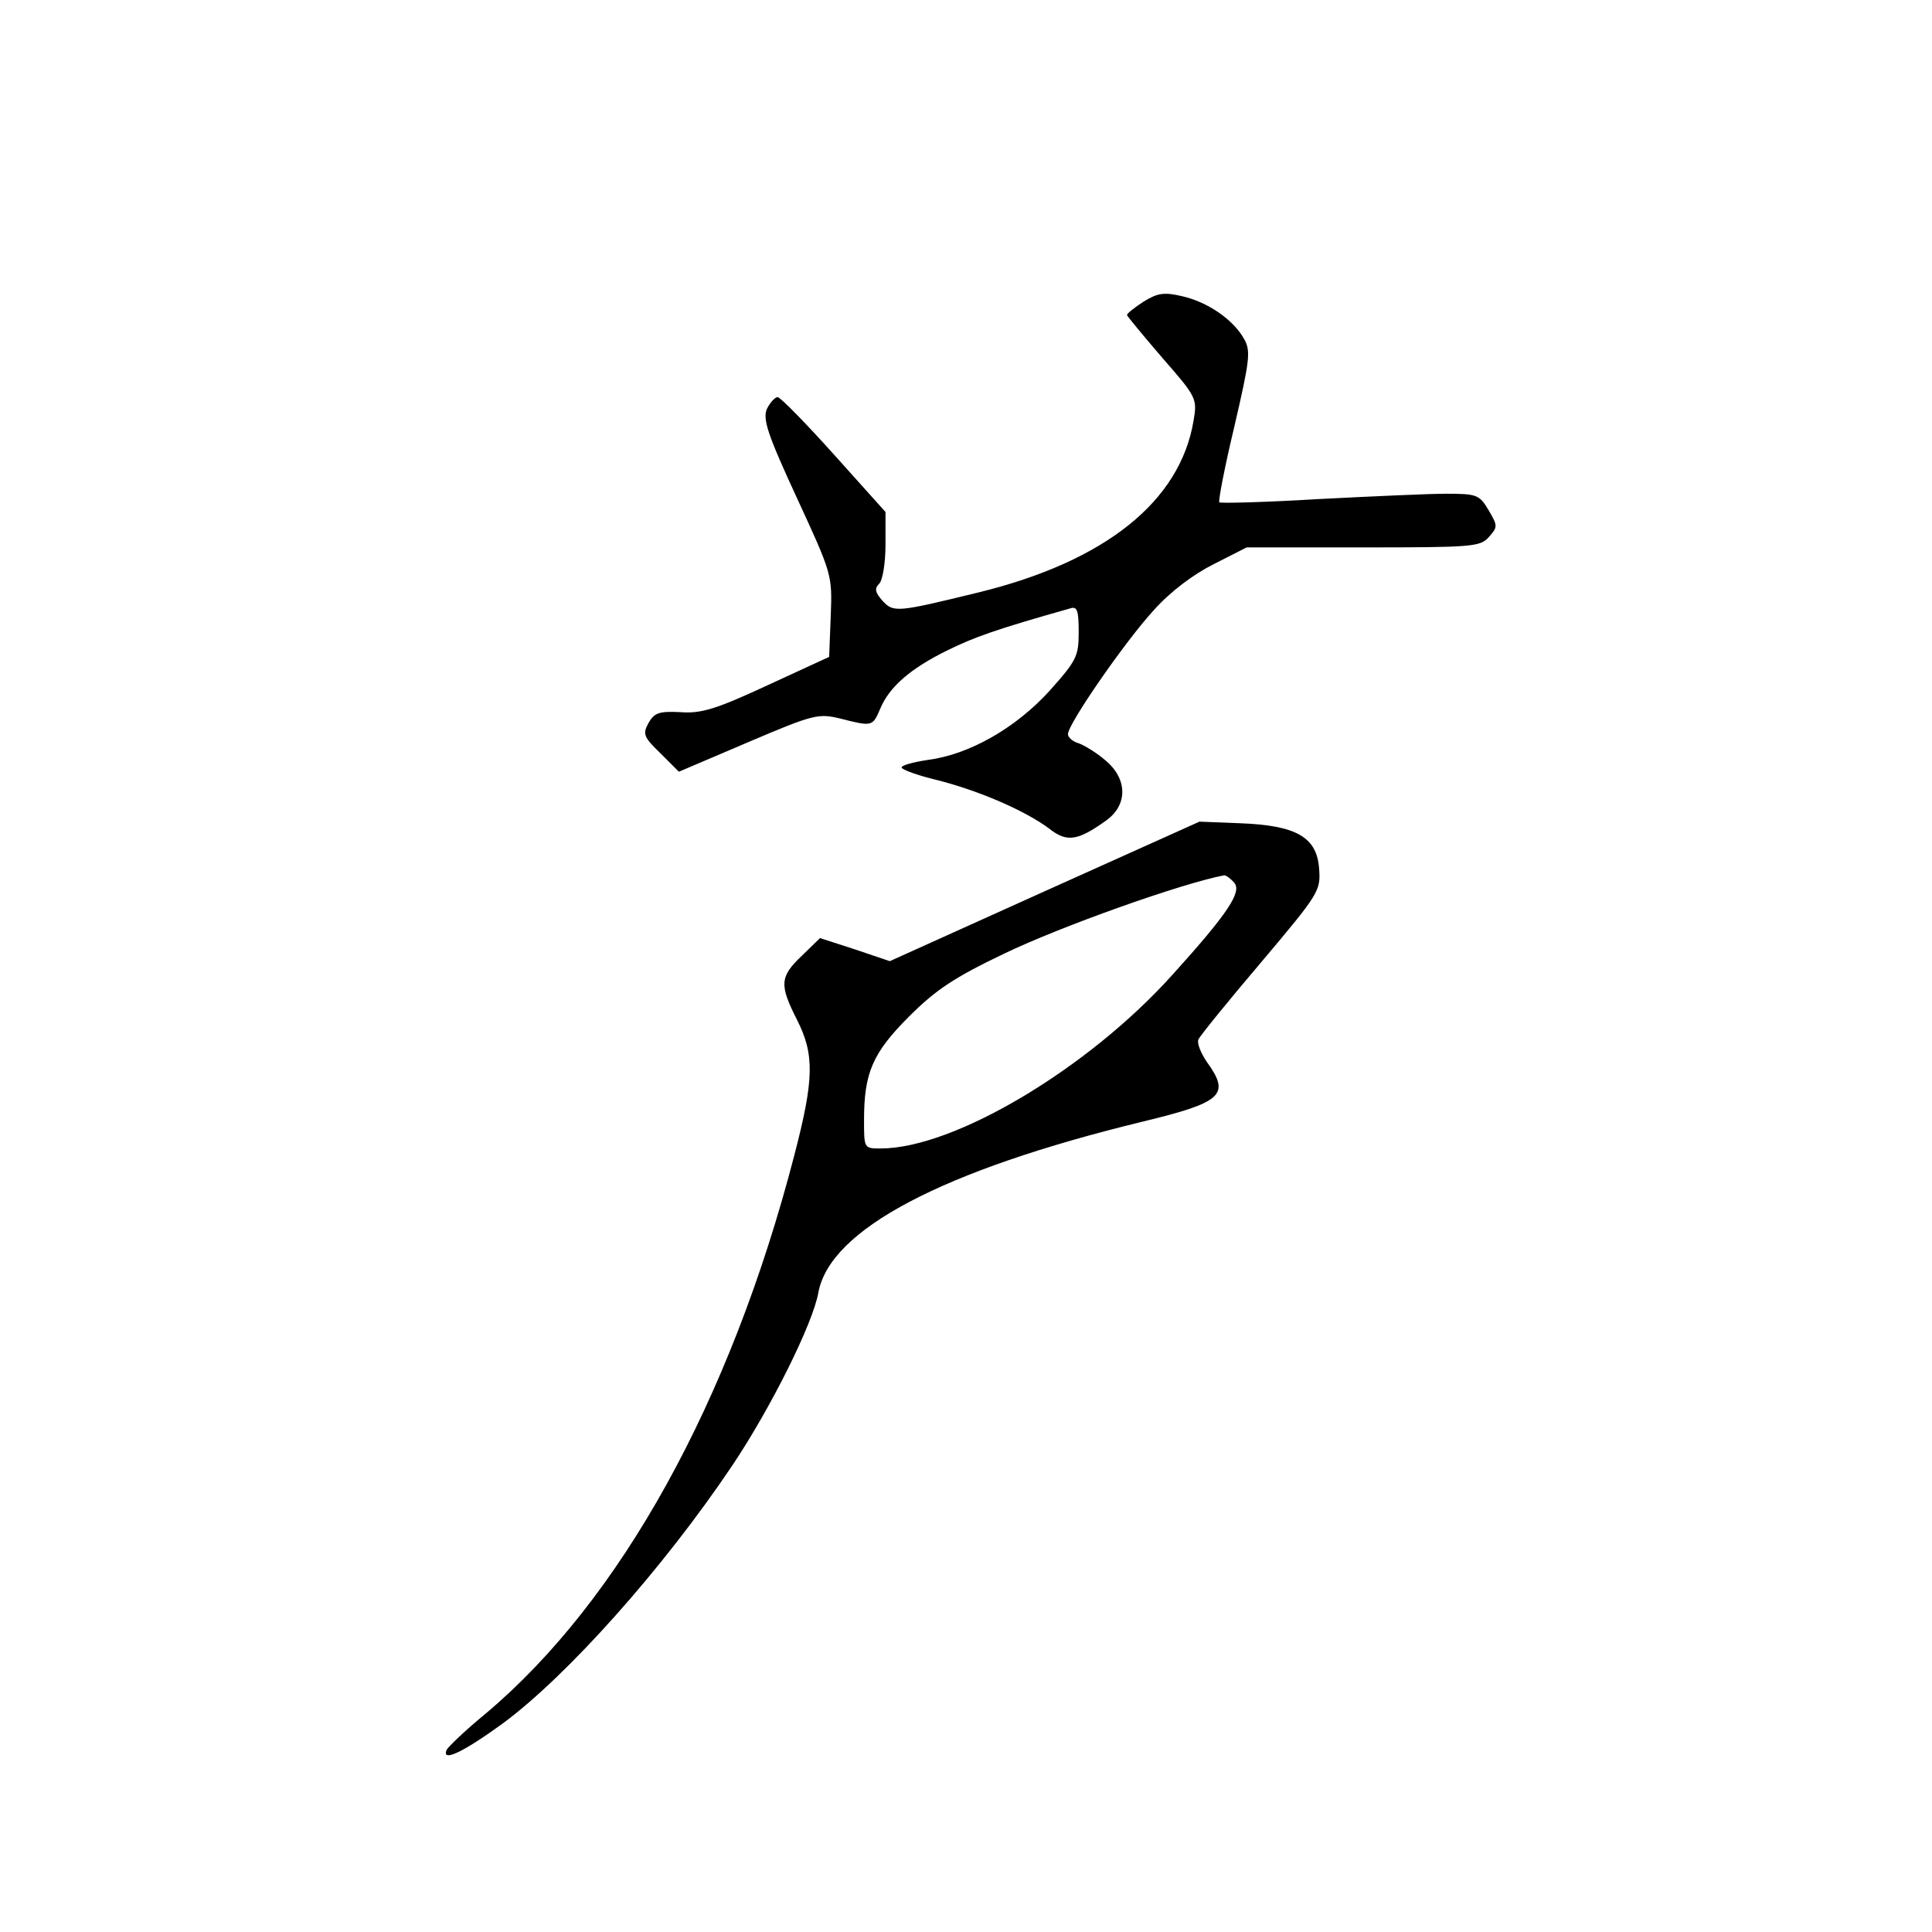 <?xml version="1.0" standalone="no"?>
<!DOCTYPE svg PUBLIC "-//W3C//DTD SVG 20010904//EN"
 "http://www.w3.org/TR/2001/REC-SVG-20010904/DTD/svg10.dtd">
<svg version="1.0" xmlns="http://www.w3.org/2000/svg"
 width="360pt" height="360pt" viewBox="0 0 360 360"
 preserveAspectRatio="xMidYMid meet">
<g transform="translate(0,360) scale(0.1,-0.1)"
fill="#000000" stroke="none">
<path d="M2131 3038 c-17 -11 -31 -22 -31 -25 0 -2 30 -38 66 -80 64 -73 65
-76 58 -117 -25 -150 -164 -262 -401 -320 -152 -37 -158 -38 -179 -15 -13 15
-15 22 -6 31 7 7 12 40 12 73 l0 61 -96 107 c-53 59 -100 107 -105 107 -5 0
-14 -10 -20 -22 -8 -19 1 -47 56 -166 65 -141 66 -143 63 -219 l-3 -77 -115
-53 c-95 -44 -123 -53 -162 -50 -40 2 -49 -1 -60 -21 -11 -20 -8 -26 23 -56
l34 -34 129 55 c122 52 131 54 172 44 59 -15 60 -15 74 18 17 41 56 75 125
109 51 25 90 39 228 78 14 5 17 -2 17 -44 0 -45 -4 -53 -55 -110 -63 -69 -149
-118 -226 -128 -27 -4 -49 -10 -49 -14 0 -4 30 -15 68 -24 78 -20 163 -57 207
-90 33 -26 53 -23 106 15 41 29 40 78 -1 112 -16 14 -39 28 -50 32 -11 3 -20
11 -20 17 0 19 106 172 159 230 32 36 75 68 113 87 l61 31 217 0 c202 0 218 1
234 19 17 19 17 21 0 50 -17 29 -22 31 -79 31 -33 0 -141 -5 -239 -10 -99 -6
-181 -8 -184 -6 -2 3 10 66 28 141 28 121 31 140 19 162 -20 37 -68 70 -116
81 -34 8 -46 6 -72 -10z"/>
<path d="M1946 1939 l-288 -130 -65 22 -65 21 -34 -33 c-41 -39 -42 -54 -9
-119 33 -65 32 -111 -5 -253 -119 -459 -324 -829 -575 -1040 -39 -32 -71 -63
-73 -68 -9 -23 31 -4 104 49 121 89 301 291 429 482 71 106 150 264 160 322
22 117 230 227 604 318 149 36 164 50 120 111 -11 16 -19 35 -16 42 3 7 55 71
117 144 108 128 111 133 108 174 -4 59 -42 81 -147 85 l-76 3 -289 -130z m354
16 c14 -17 -11 -56 -115 -171 -157 -175 -407 -324 -544 -324 -31 0 -31 0 -31
53 0 88 16 125 84 193 50 50 85 73 177 117 106 51 331 131 410 146 4 0 12 -6
19 -14z"/>
</g>
</svg>
